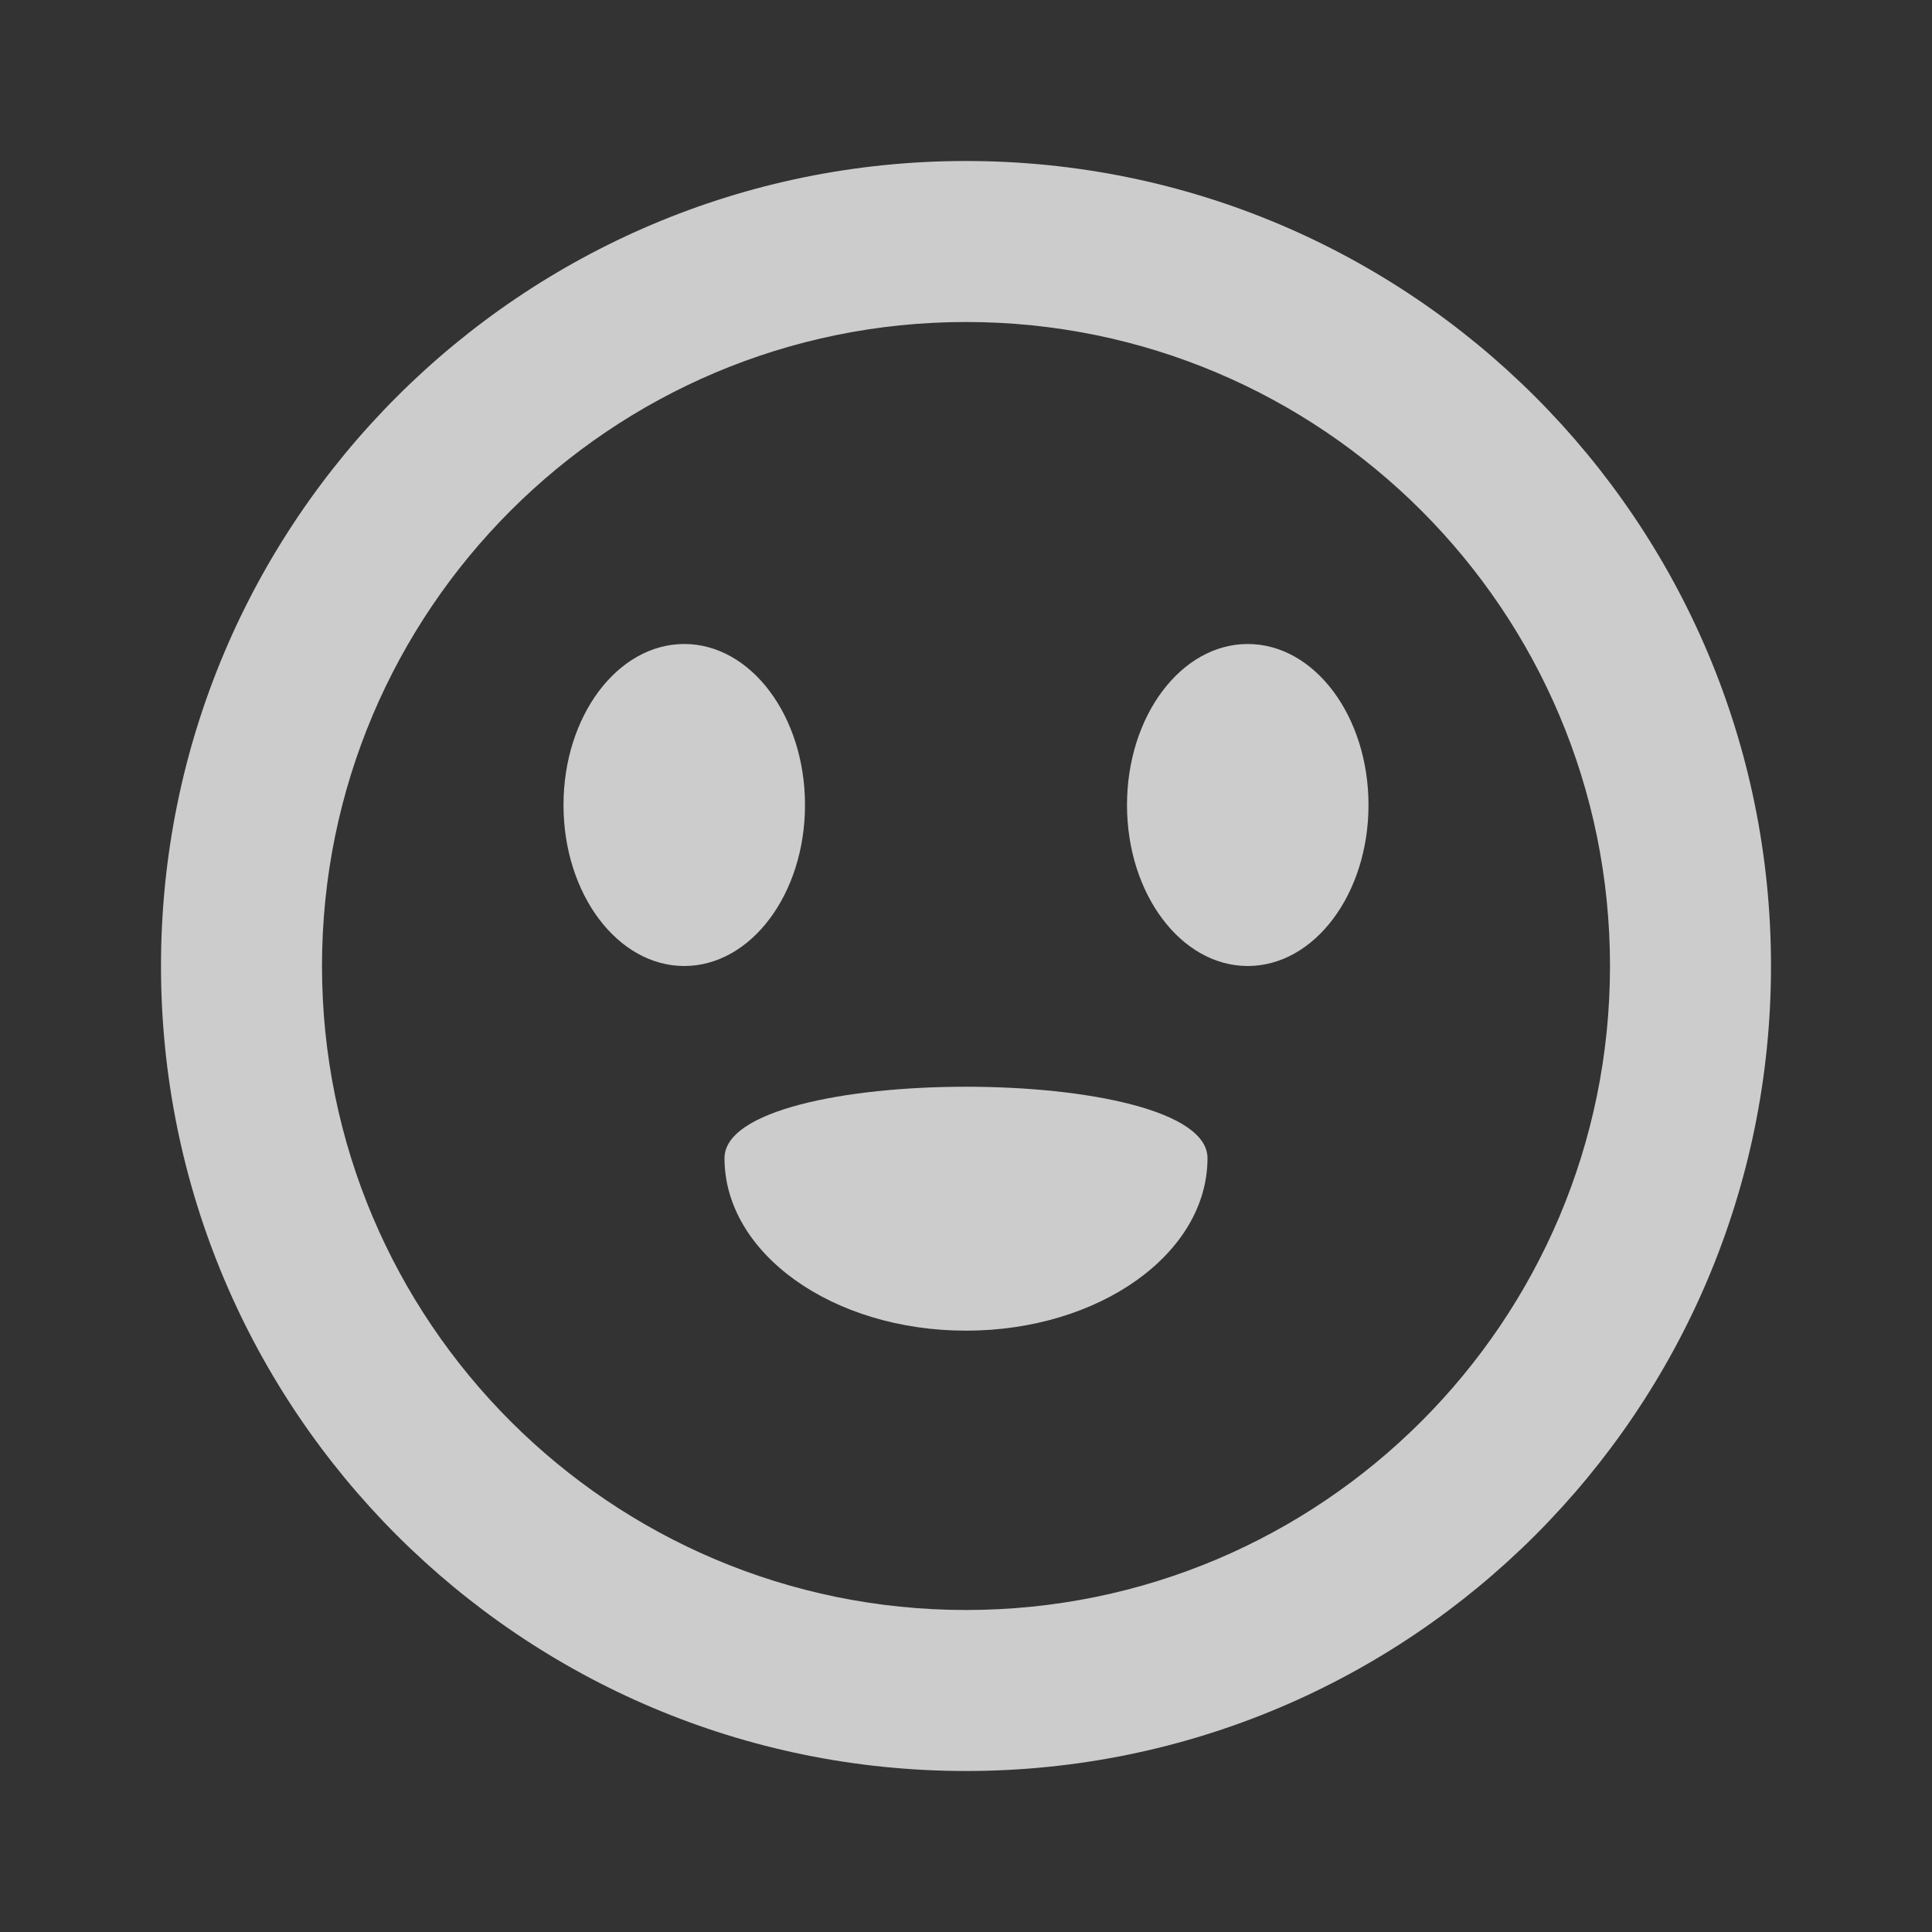 <svg xmlns:xlink="http://www.w3.org/1999/xlink" viewBox="0 0 24 24" fill="none" xmlns="http://www.w3.org/2000/svg"   focusable="false" class="Ykki_0Um" width="1"  height="1" >
    <rect x="0" y="0" width="24" height="24" fill="#333333" stroke="none"/>
    <path d="M10 10C10 11.105 9.328 12 8.5 12C7.672 12 7 11.105 7 10C7 8.895 7.672 8 8.5 8C9.328 8 10 8.895 10 10Z" fill="#FFFFFF" fill-opacity="0.75"></path>
    <path d="M15.5 12C16.328 12 17 11.105 17 10C17 8.895 16.328 8 15.5 8C14.672 8 14 8.895 14 10C14 11.105 14.672 12 15.5 12Z" fill="#FFFFFF" fill-opacity="0.75"></path>
    <path d="M12 16.53C10.343 16.53 9 15.571 9 14.387C9 13.204 15 13.204 15 14.387C15 15.571 13.657 16.53 12 16.53Z" fill="#FFFFFF" fill-opacity="0.75"></path>
    <path fill-rule="evenodd" clip-rule="evenodd" d="M12 2C6.477 2 2 6.477 2 12C2 17.523 6.477 22 12 22C17.523 22 22 17.523 22 12C22 6.477 17.523 2 12 2ZM4 12C4 7.582 7.582 4 12 4C16.418 4 20 7.582 20 12C20 16.418 16.418 20 12 20C7.582 20 4 16.418 4 12Z" fill="#FFFFFF" fill-opacity="0.75"></path>
</svg>